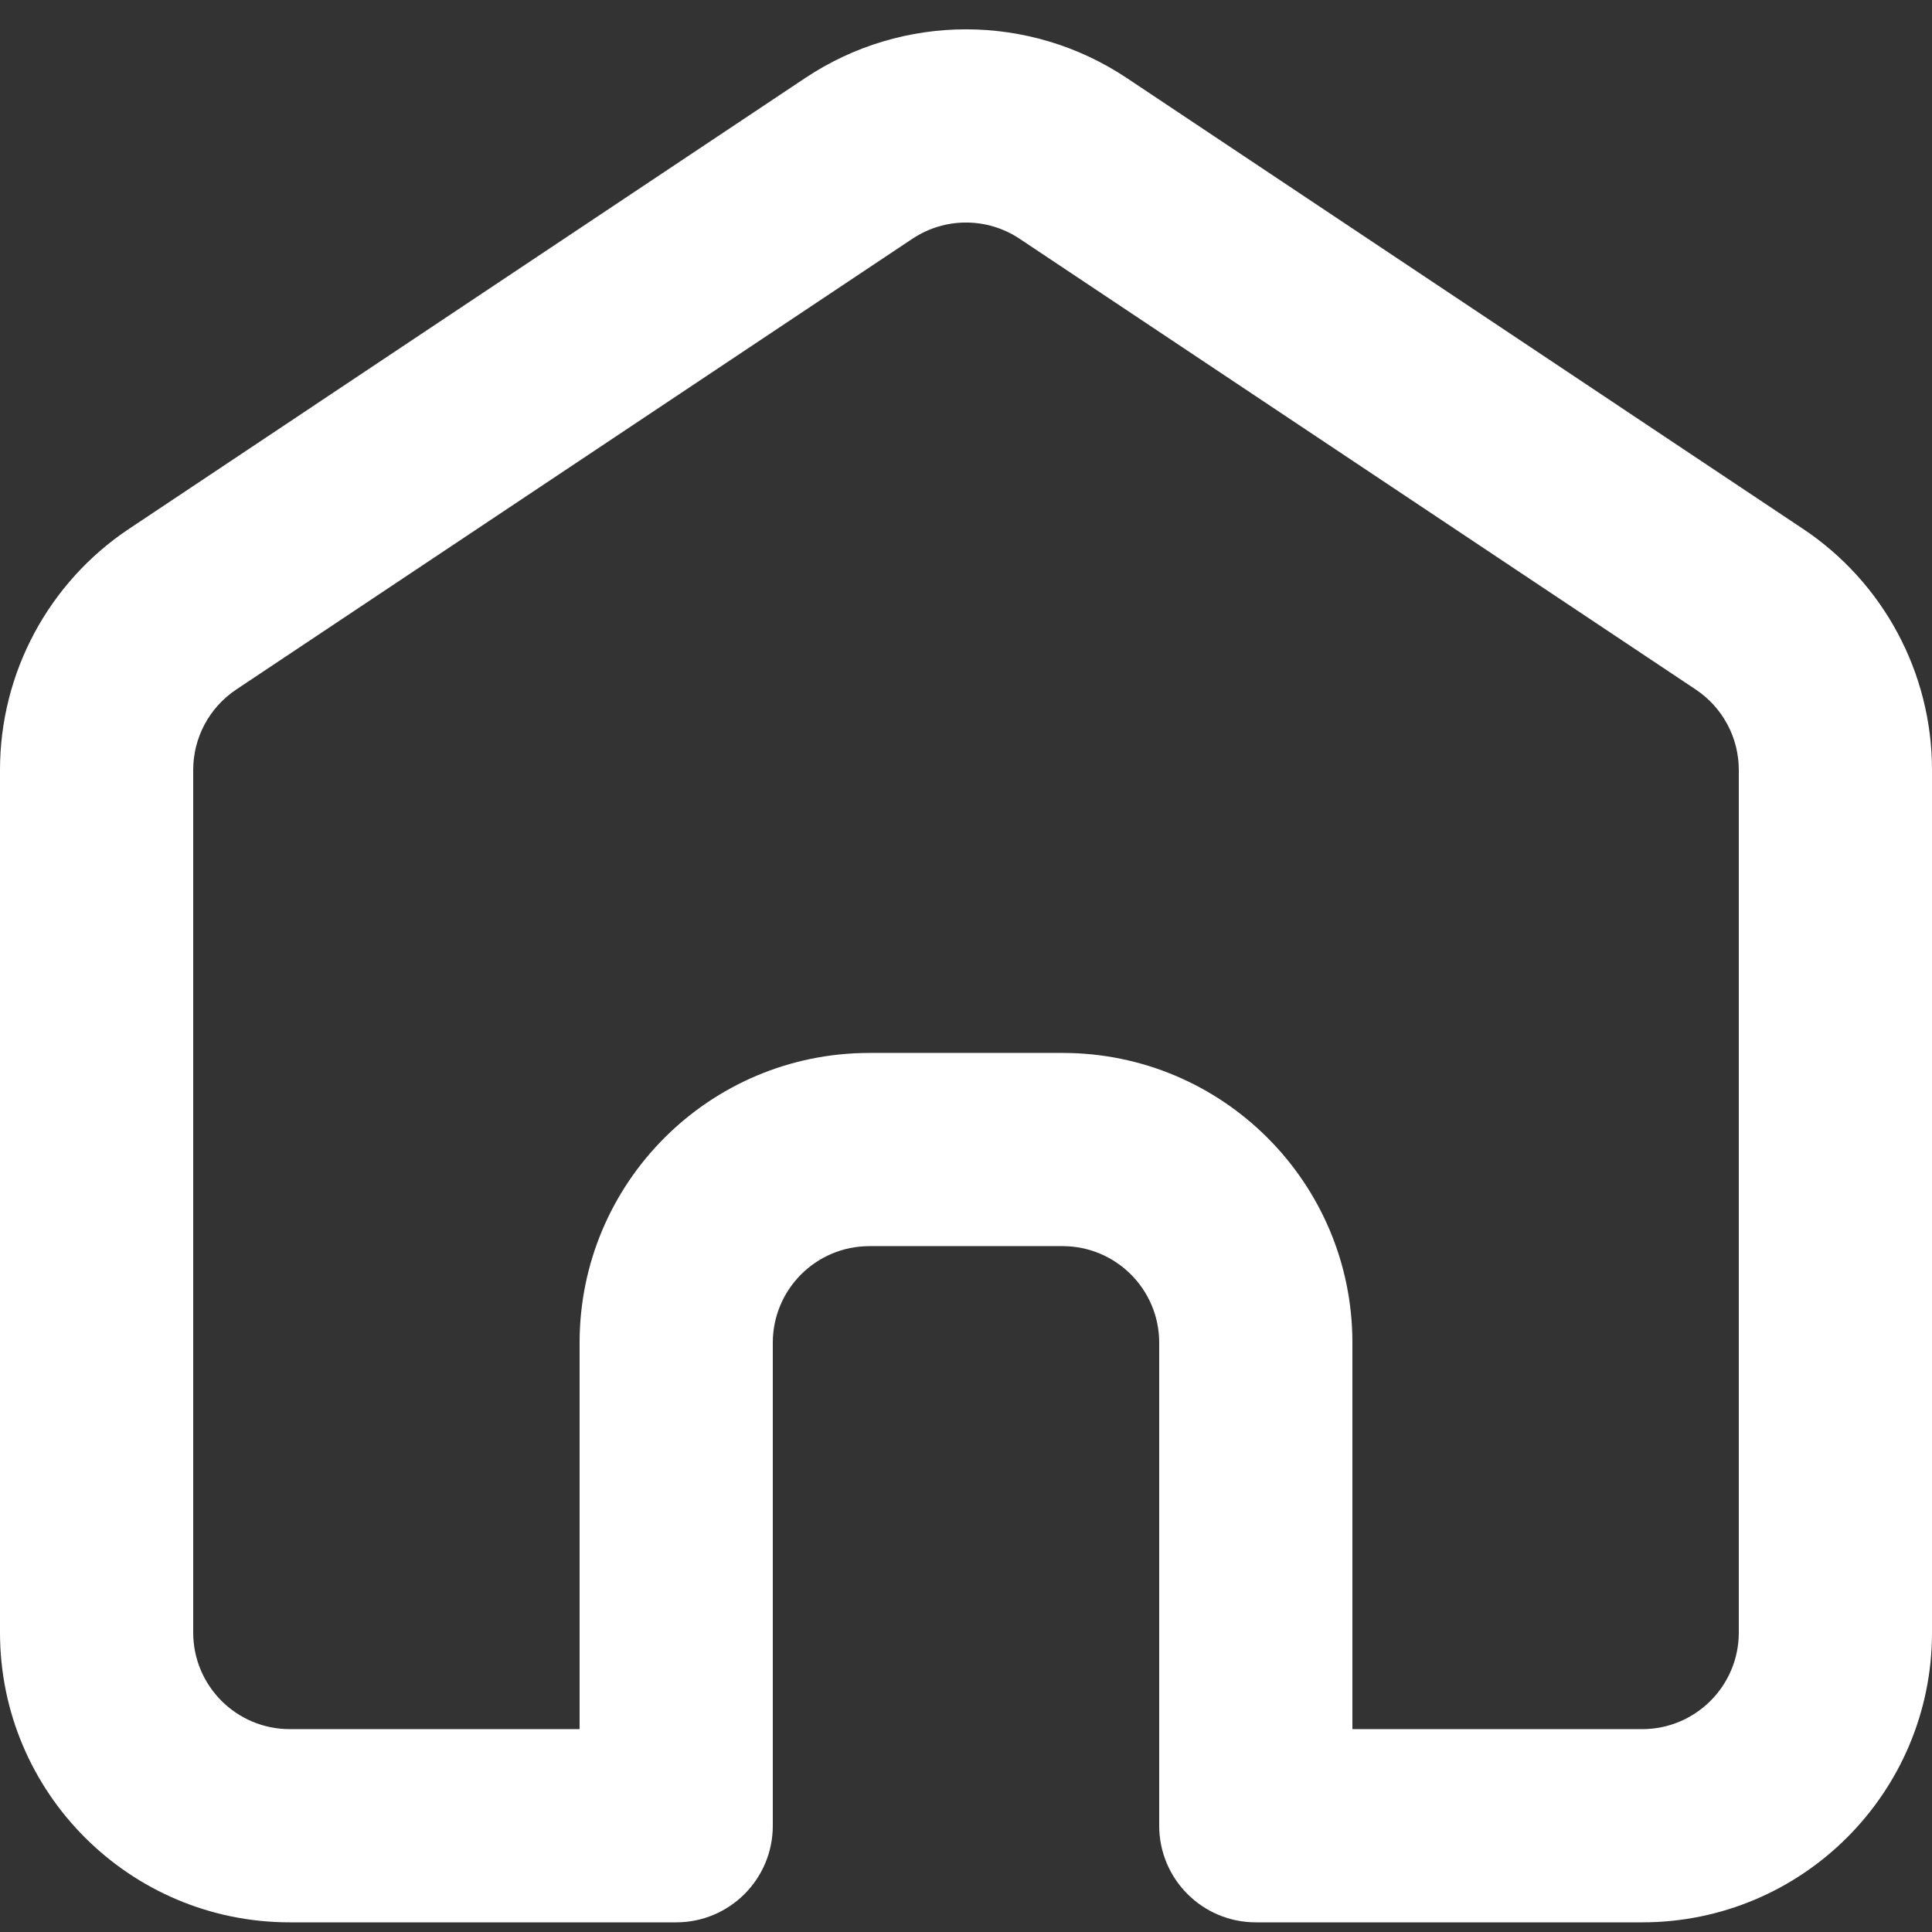 <svg xmlns="http://www.w3.org/2000/svg" xmlns:xlink="http://www.w3.org/1999/xlink" width="1024" zoomAndPan="magnify" viewBox="0 0 768 768" height="1024" preserveAspectRatio="xMidYMid meet" version="1.0"><rect x="0" y="0" width="768" height="768" fill="#333333" stroke="none"/><path fill="#ffffff" d="M 405.301 94.91 C 392.402 86.312 375.598 86.312 362.699 94.91 L 93.898 274.109 C 83.215 281.234 76.801 293.223 76.801 306.062 L 76.801 648.961 C 76.801 670.168 93.992 687.359 115.199 687.359 L 230.398 687.359 L 230.398 533.762 C 230.398 470.137 281.977 418.559 345.602 418.559 L 422.398 418.559 C 486.023 418.559 537.602 470.137 537.602 533.762 L 537.602 687.359 L 652.801 687.359 C 674.008 687.359 691.199 670.168 691.199 648.961 L 691.199 306.062 C 691.199 293.223 684.785 281.234 674.102 274.109 Z M 320.098 31.008 C 358.793 5.211 409.207 5.211 447.902 31.008 L 716.703 210.211 C 748.75 231.574 768 267.543 768 306.062 L 768 648.961 C 768 712.582 716.426 764.16 652.801 764.16 L 499.199 764.16 C 477.992 764.16 460.801 746.969 460.801 725.762 L 460.801 533.762 C 460.801 512.551 443.609 495.359 422.398 495.359 L 345.602 495.359 C 324.391 495.359 307.199 512.551 307.199 533.762 L 307.199 725.762 C 307.199 746.969 290.008 764.16 268.801 764.16 L 115.199 764.16 C 51.578 764.16 0 712.582 0 648.961 L 0 306.062 C 0 267.543 19.25 231.574 51.297 210.211 Z M 320.098 31.008 " fill-opacity="1" fill-rule="evenodd"/></svg>